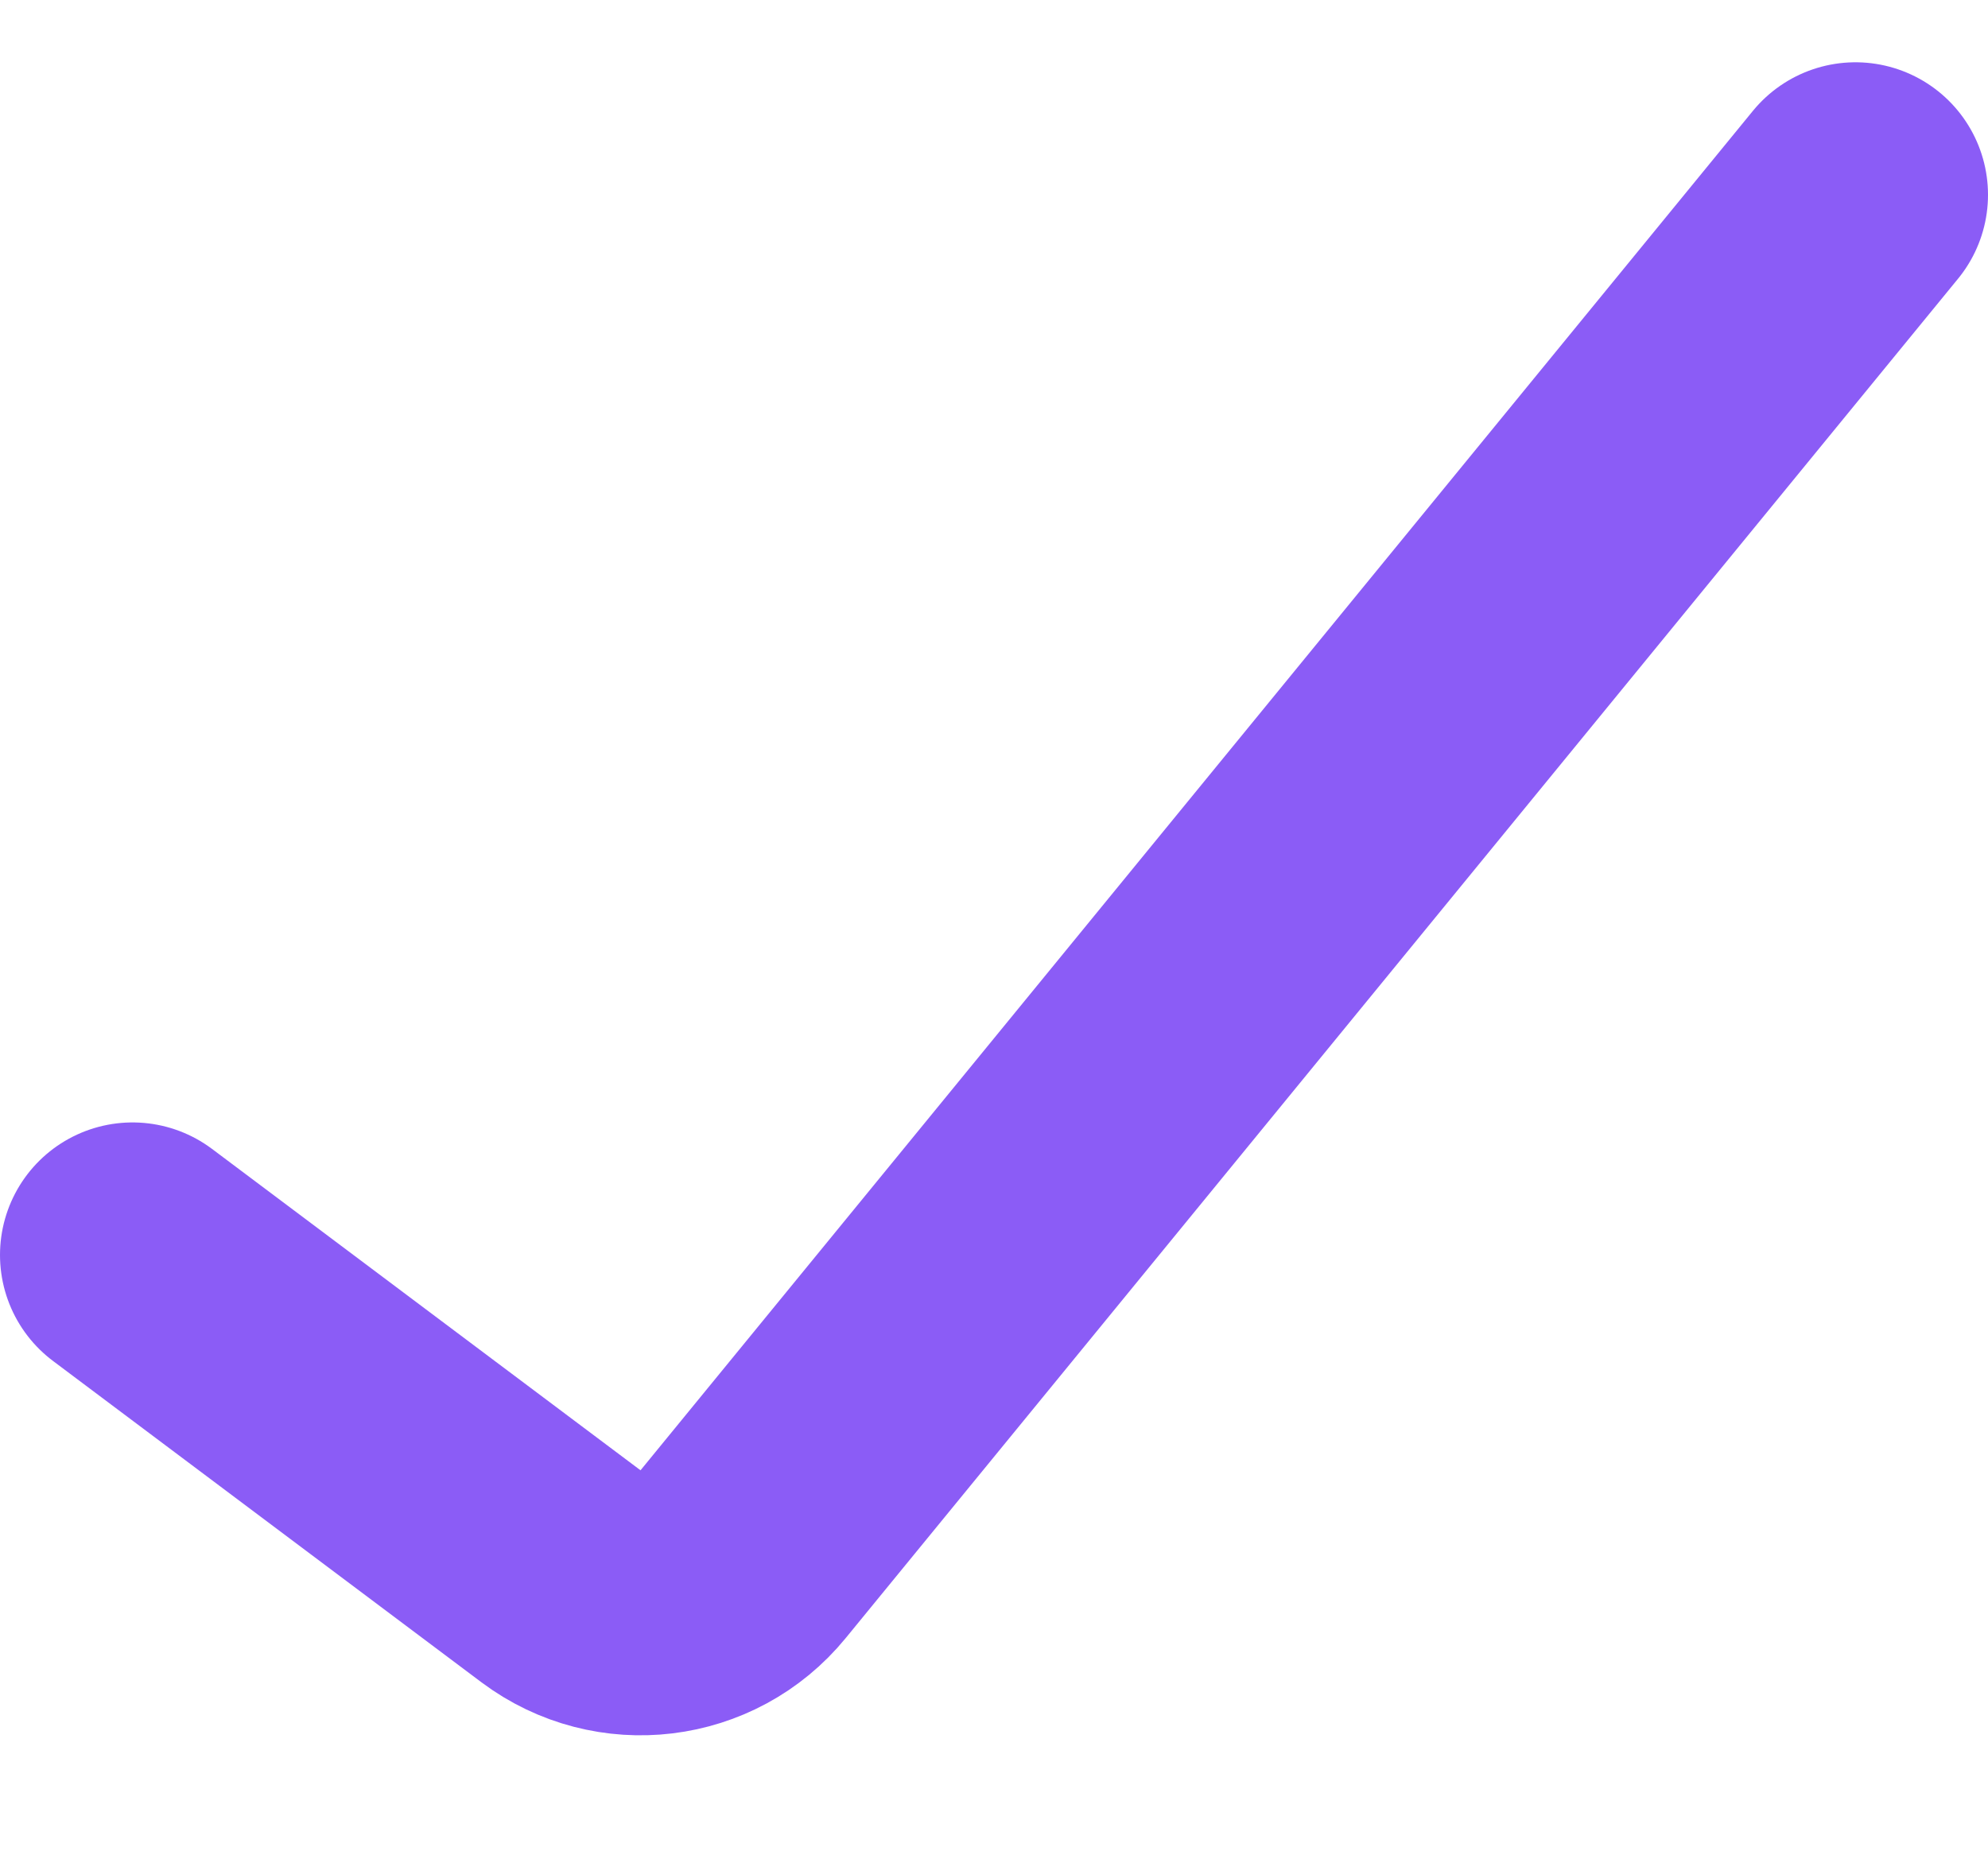 <svg width="15" height="14" viewBox="0 0 15 14" fill="none" xmlns="http://www.w3.org/2000/svg">
<path d="M1 9.47L4.233 11.895C4.662 12.216 5.268 12.143 5.607 11.728L14 1.47" stroke="#8B5CF6" stroke-width="2" stroke-linecap="round"/>
</svg>
